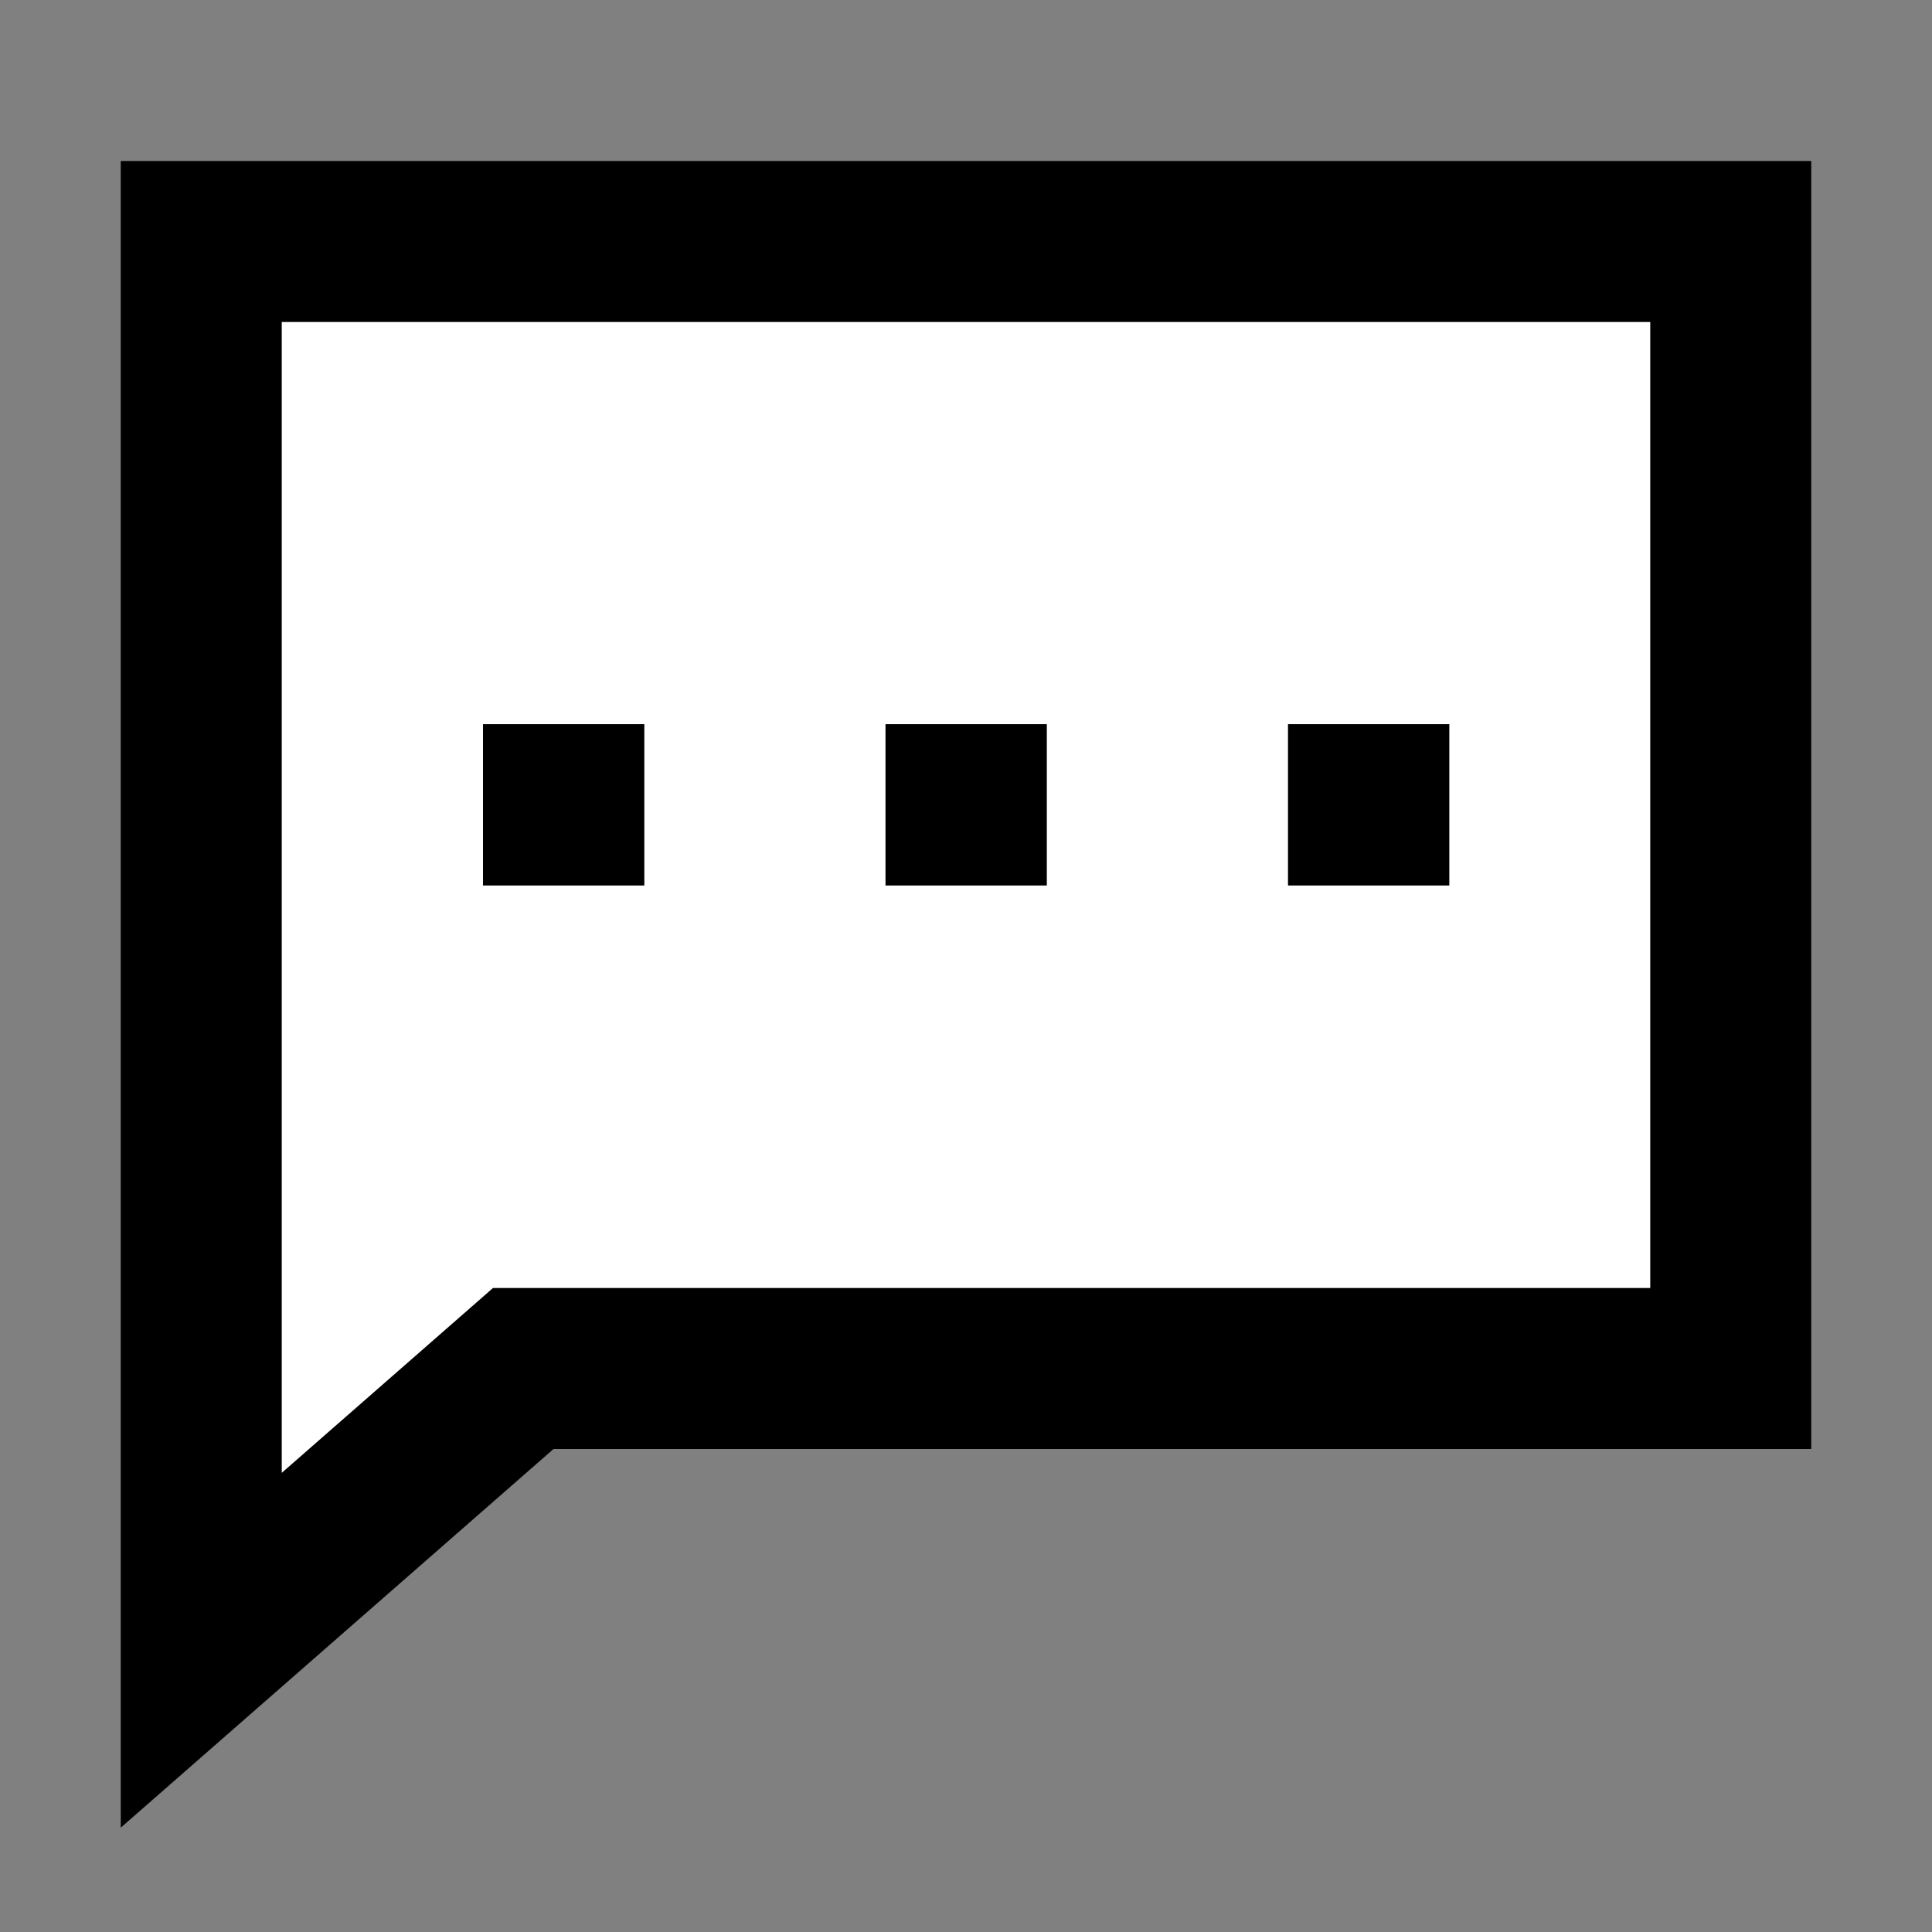 <svg width="24" height="24" viewBox="0 0 24 24" fill="none" xmlns="http://www.w3.org/2000/svg">
    <rect x="0" y="0" width="24" height="24" fill="#808080" stroke="none"/>
    <g id="chat-message">
        <path id="fill1" d="M2.5 3L21.5 3L21.5 17L6.5 17L2.5 20.5L2.5 3Z" fill="white" />
        <path id="stroke1" d="M2.5 3L21.5 3L21.5 17L6.5 17L2.5 20.5L2.5 3Z" stroke="black" stroke-width="2"
            stroke-linecap="square" />
        <g id="stroke2">
            <path d="M7.004 10L7 10L7 9.996L7.004 9.996L7.004 10Z" stroke="black" stroke-width="2"
                stroke-linecap="square" />
            <path d="M12.004 10L12 10V9.996L12.004 9.996V10Z" stroke="black" stroke-width="2"
                stroke-linecap="square" />
            <path d="M17.004 10L17 10V9.996L17.004 9.996V10Z" stroke="black" stroke-width="2"
                stroke-linecap="square" />
        </g>
    </g>
</svg>